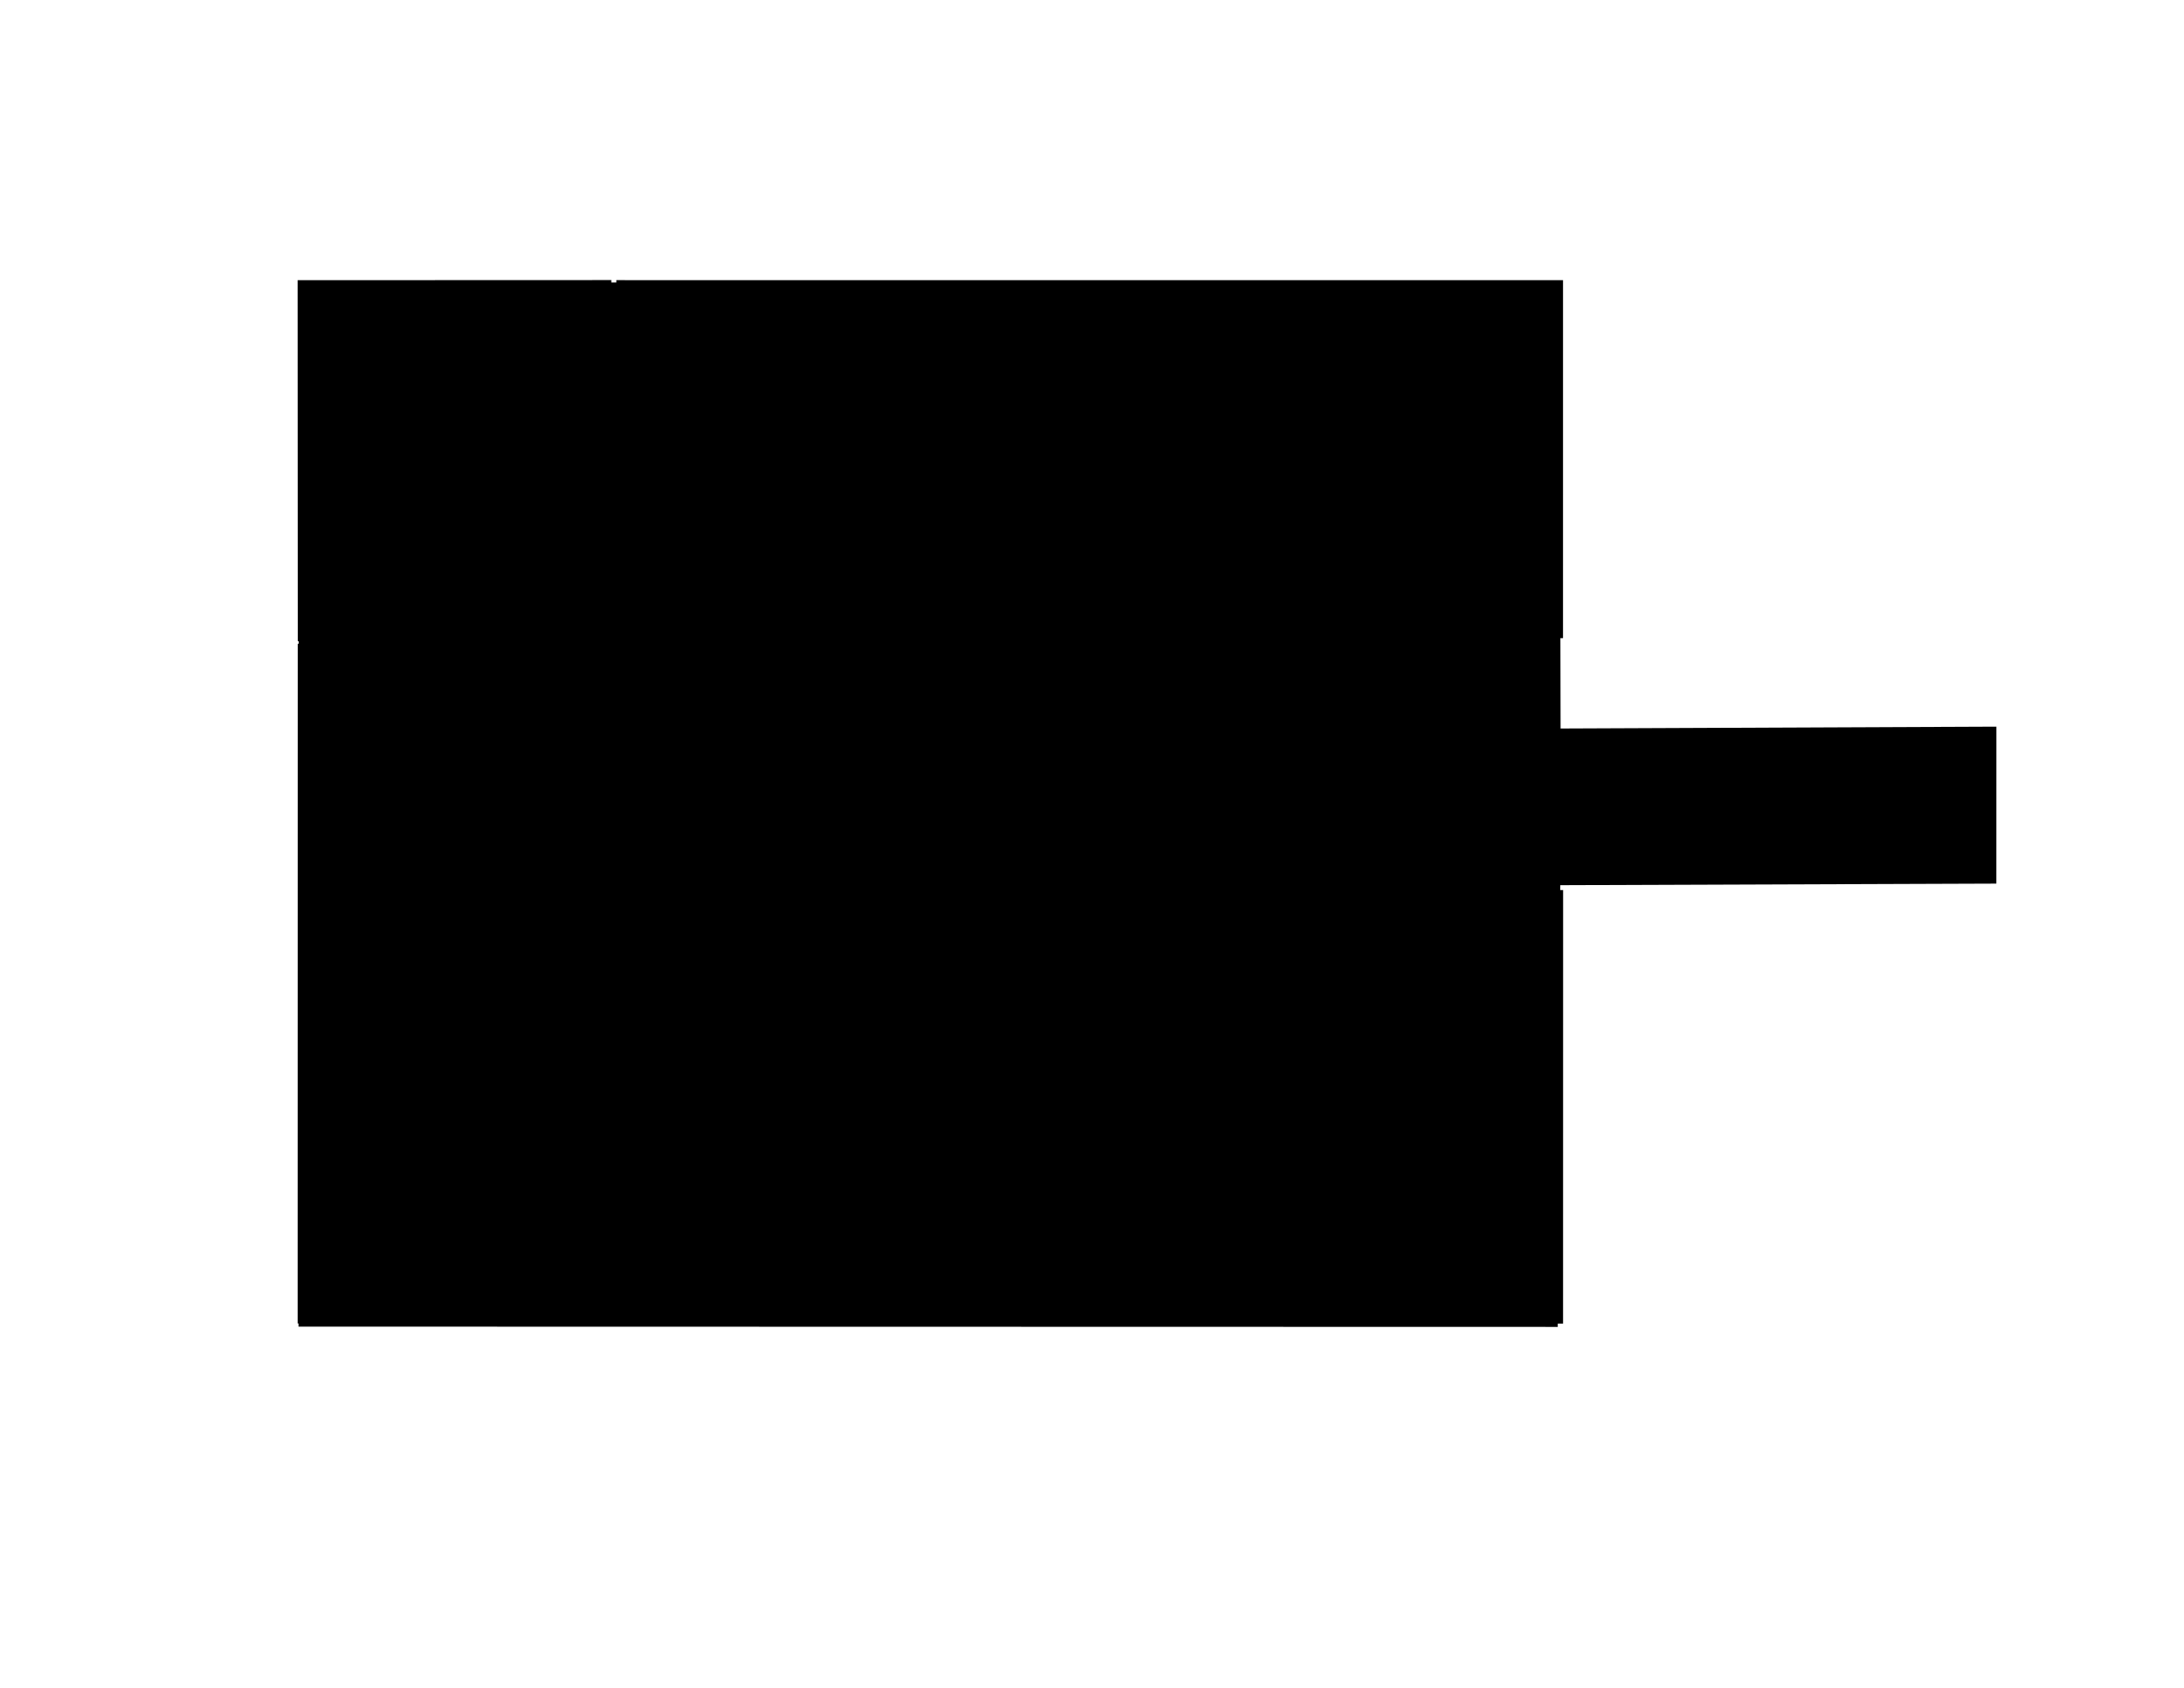 <svg version="1.1" id="svg1" xmlns="http://www.w3.org/2000/svg" viewBox="0 0 3200 2472.727">
  <path id="floor" d="m437.377 1943.355.4-1529.565 1847.51.408 1.277 653.076 638.576-2.699-.064 229.946-638.912 2.293-3.716 647.126-1845.07-.411z"/>
  <path id="_1222" d="m436.818 410.484 458.845-.17.207 528.907-459.548.17-.208-528.907z"/>
  <path id="_1217" d="m436.168 943.083 1393.223.176-.047 360.644 460.928.059-.08 635.152-1854.05-.235.126-995.769z"/>
  <path id="_1218" d="m903.199 410.41 1386.952.073-.027 524.458-1387.085-.073.027-524.451z"/>
  
</svg>
